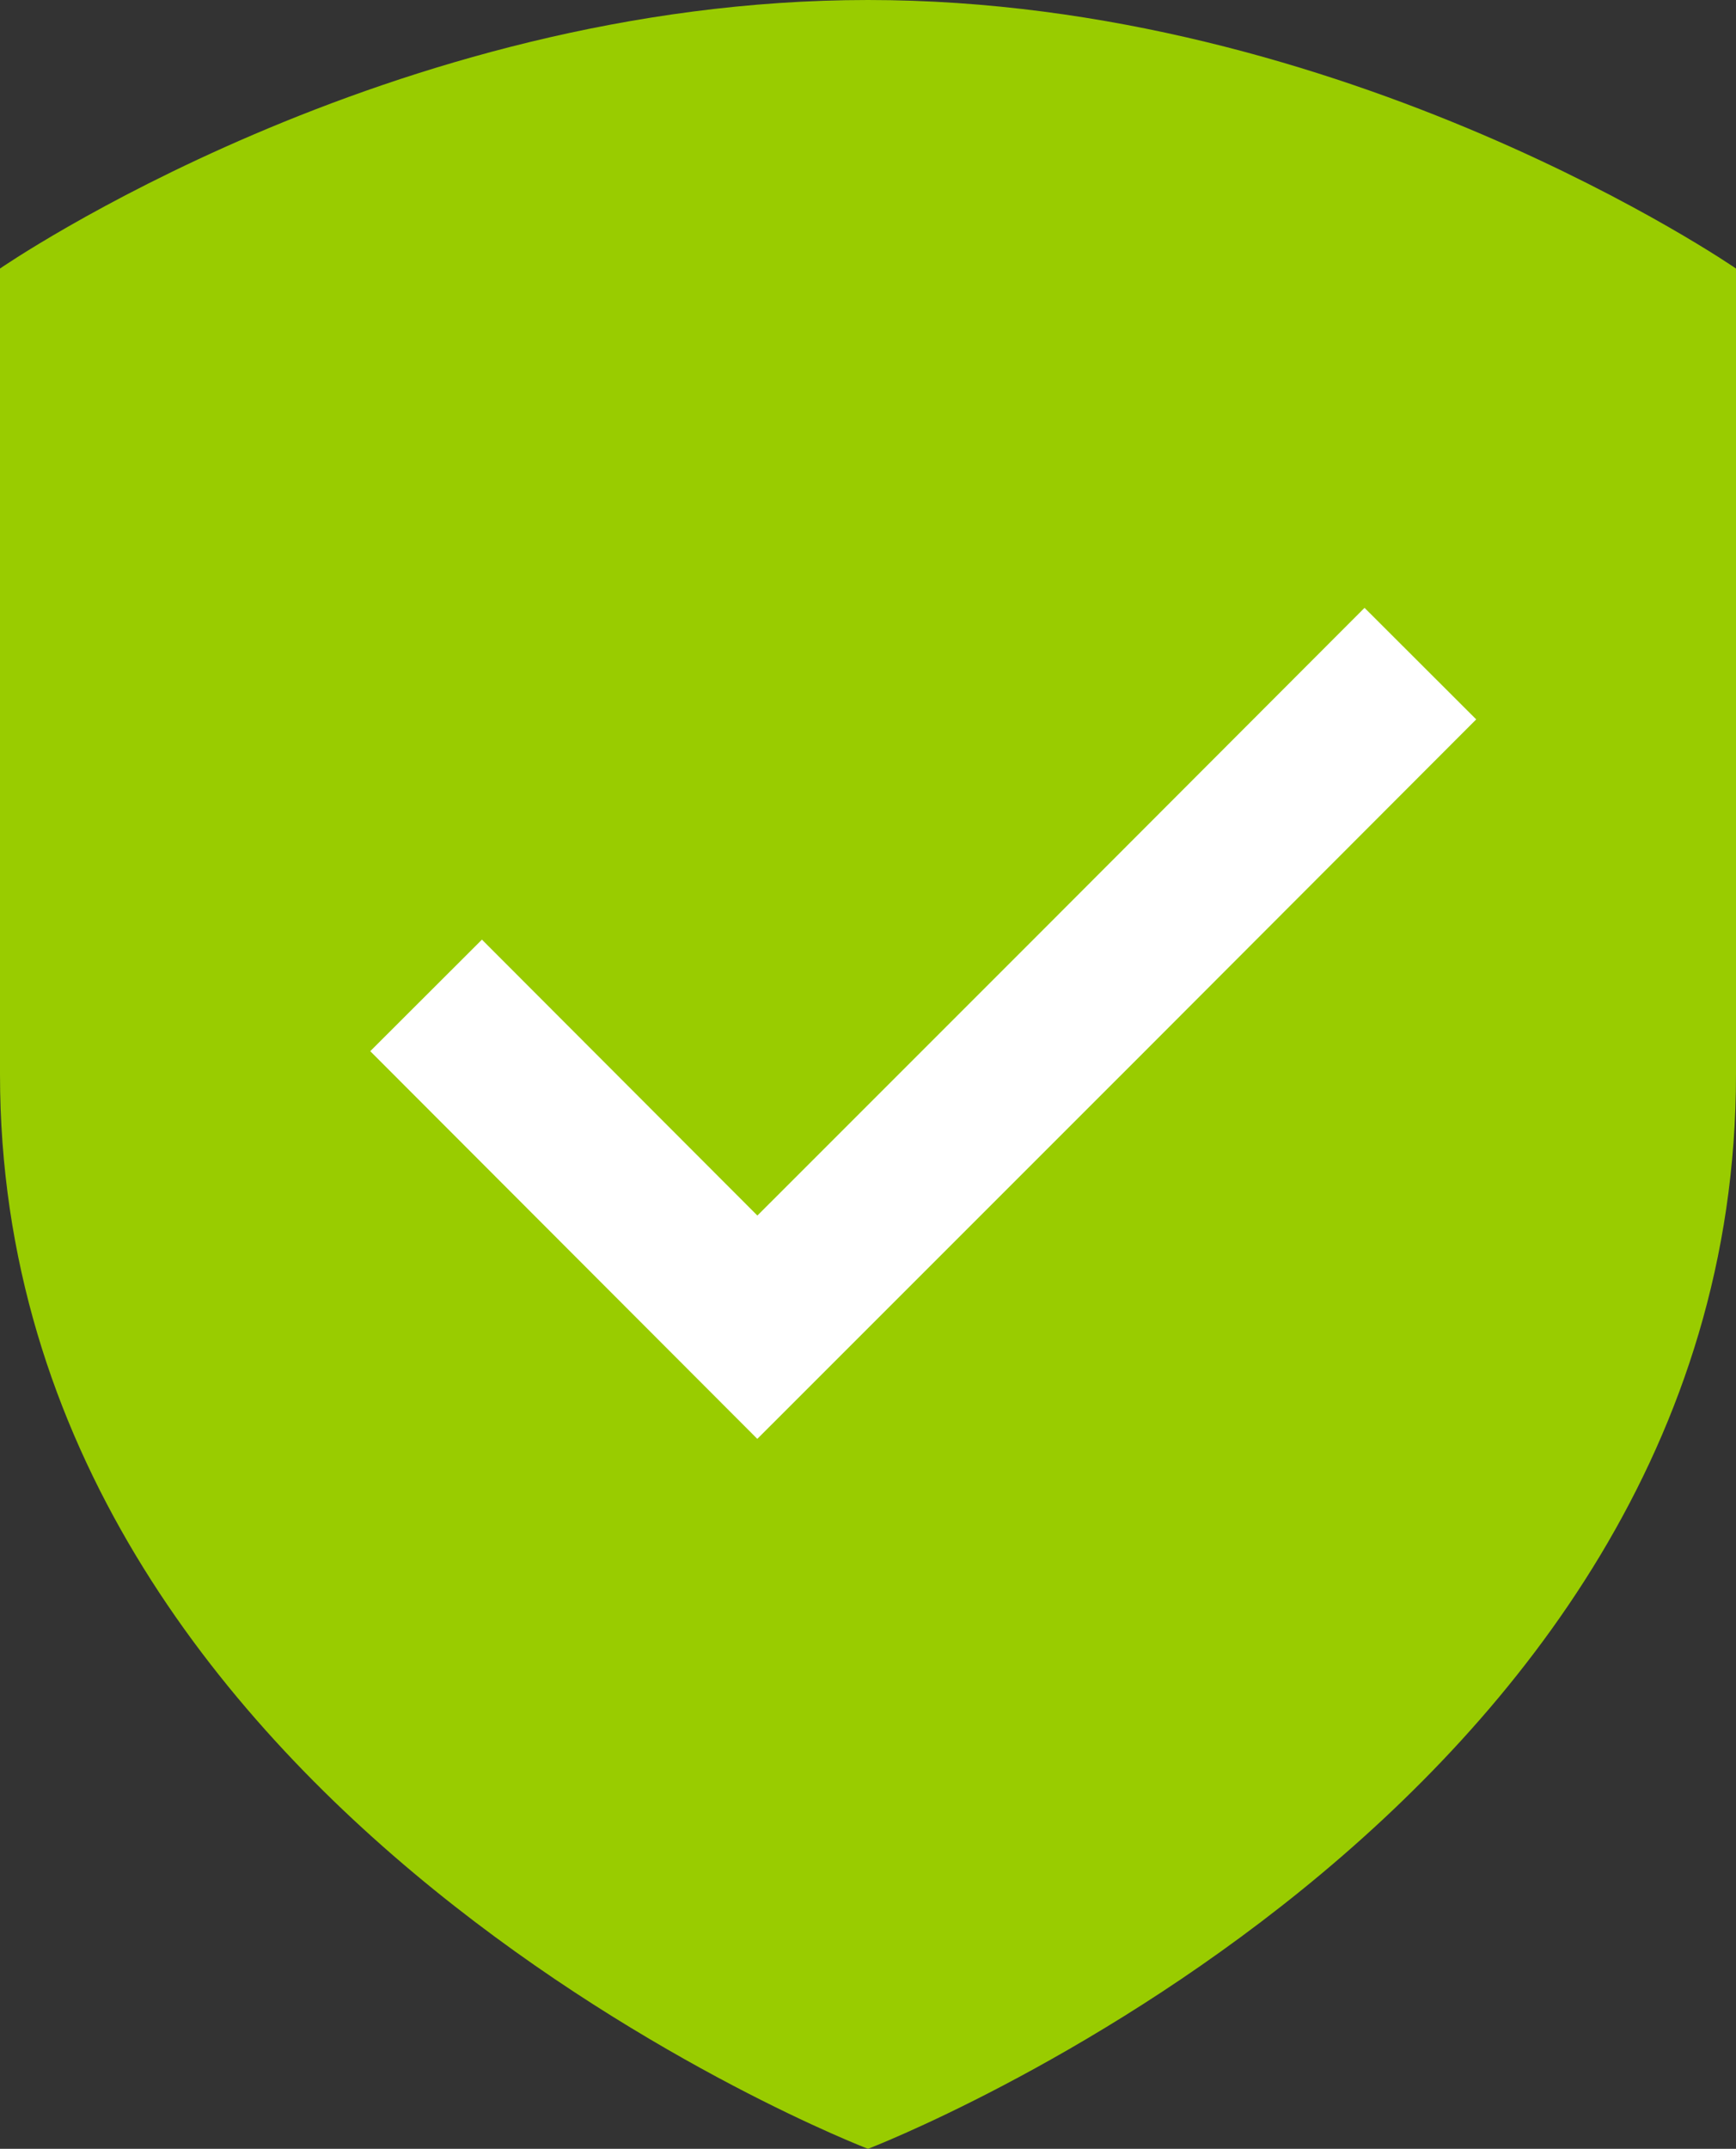 <?xml version="1.0" encoding="UTF-8"?>
<svg width="80px" height="99px" viewBox="0 0 80 99" version="1.1" xmlns="http://www.w3.org/2000/svg" xmlns:xlink="http://www.w3.org/1999/xlink">
    <rect x="0" y="0" width="80" height="99" fill="#333333" stroke="none"/>
    <!-- Generator: Sketch 52.2 (67145) - http://www.bohemiancoding.com/sketch -->
    <title>Group 24</title>
    <desc>Created with Sketch.</desc>
    <g id="Page-1" stroke="none" stroke-width="1" fill="none" fill-rule="evenodd">
        <g id="Group-24">
            <path d="M40,99 C40,99 80,83.67 80,49.494 L80,12.372 C80,12.372 62.098,2.84217094e-14 40,2.84217094e-14 C17.906,2.84217094e-14 0,12.372 0,12.372 L0,49.494 C0,83.67 40,99 40,99 Z" id="Stroke-1" fill="#99CC00"></path>
            <polyline id="Stroke-3" stroke="#FFFFFF" stroke-width="7.273" points="65.455 30.574 50.19 45.86 34.901 61.147 19.636 45.86"></polyline>
        </g>
    </g>
</svg>